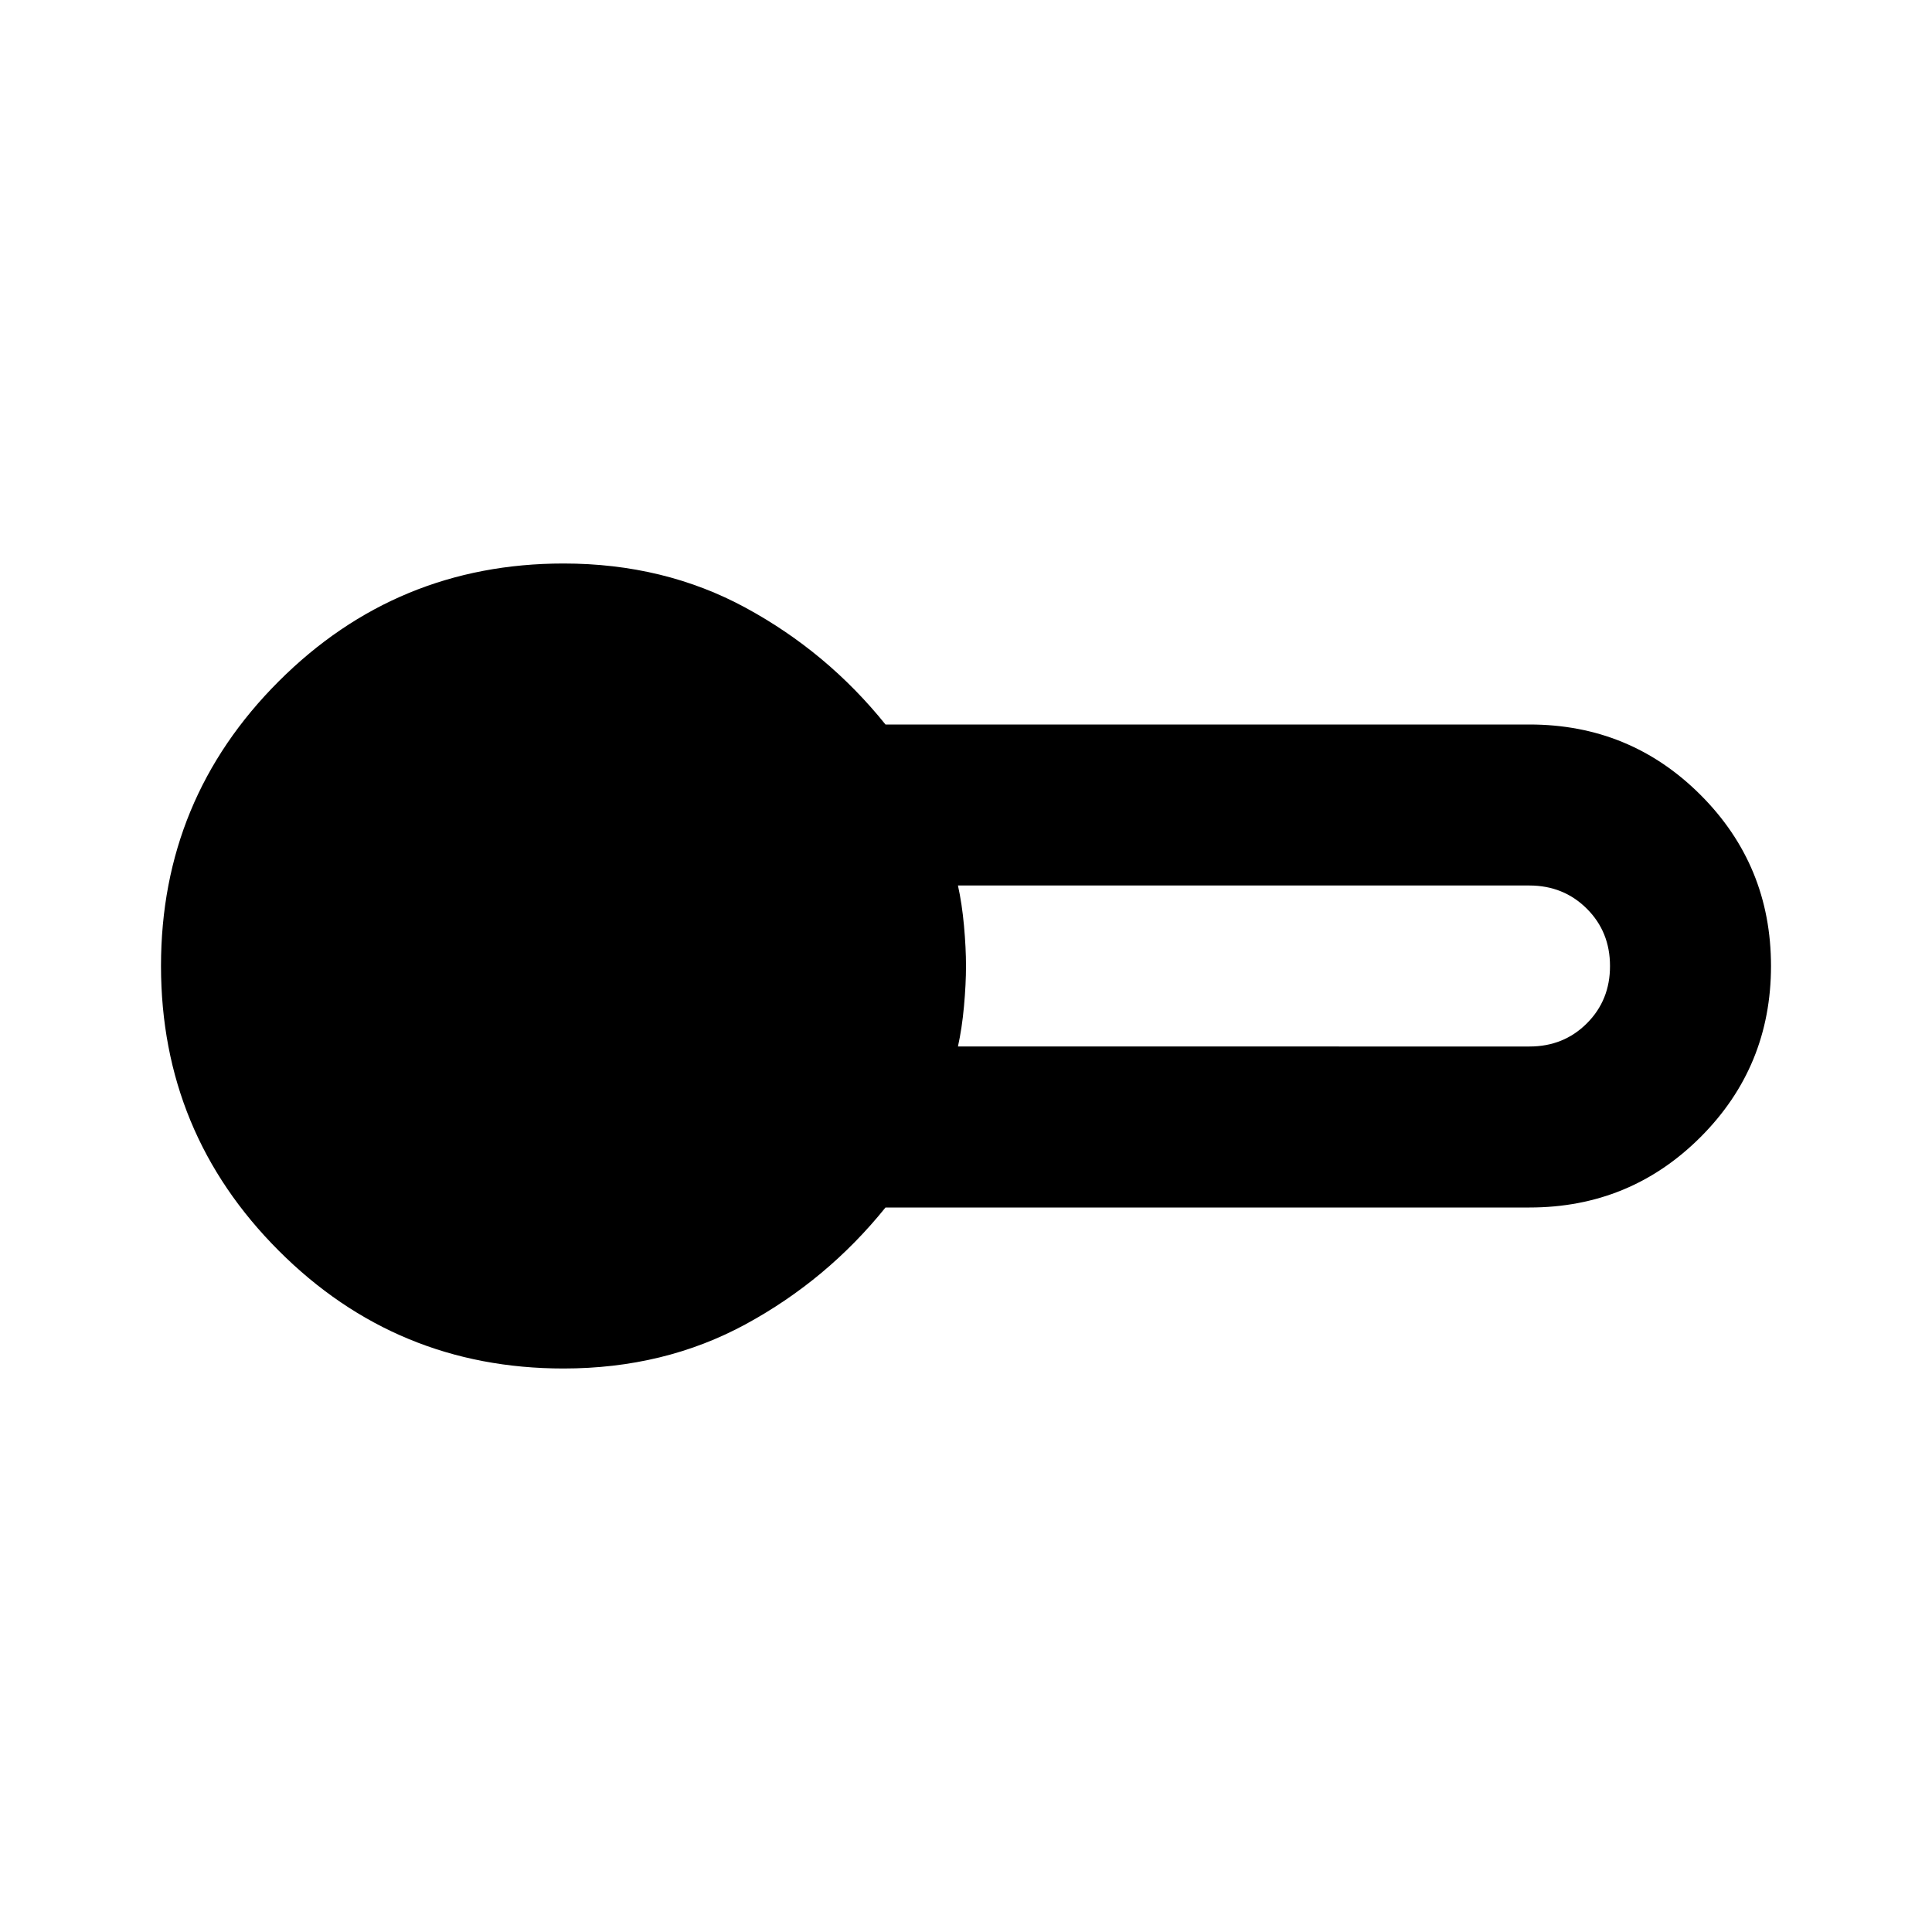 <svg xmlns="http://www.w3.org/2000/svg" width="1em" height="1em" viewBox="0 0 24 24"><path fill="currentColor" d="M7 17q-2.075 0-3.537-1.463T2 12q0-2.075 1.463-3.537T7 7q1.25 0 2.263.55T11 9h8q1.25 0 2.125.875T22 12q0 1.25-.875 2.125T19 15h-8q-.725.9-1.737 1.45T7 17m4.9-4H19q.425 0 .713-.288T20 12q0-.425-.288-.712T19 11h-7.1q.05.225.075.5T12 12q0 .225-.025.5t-.075.5"/></svg>